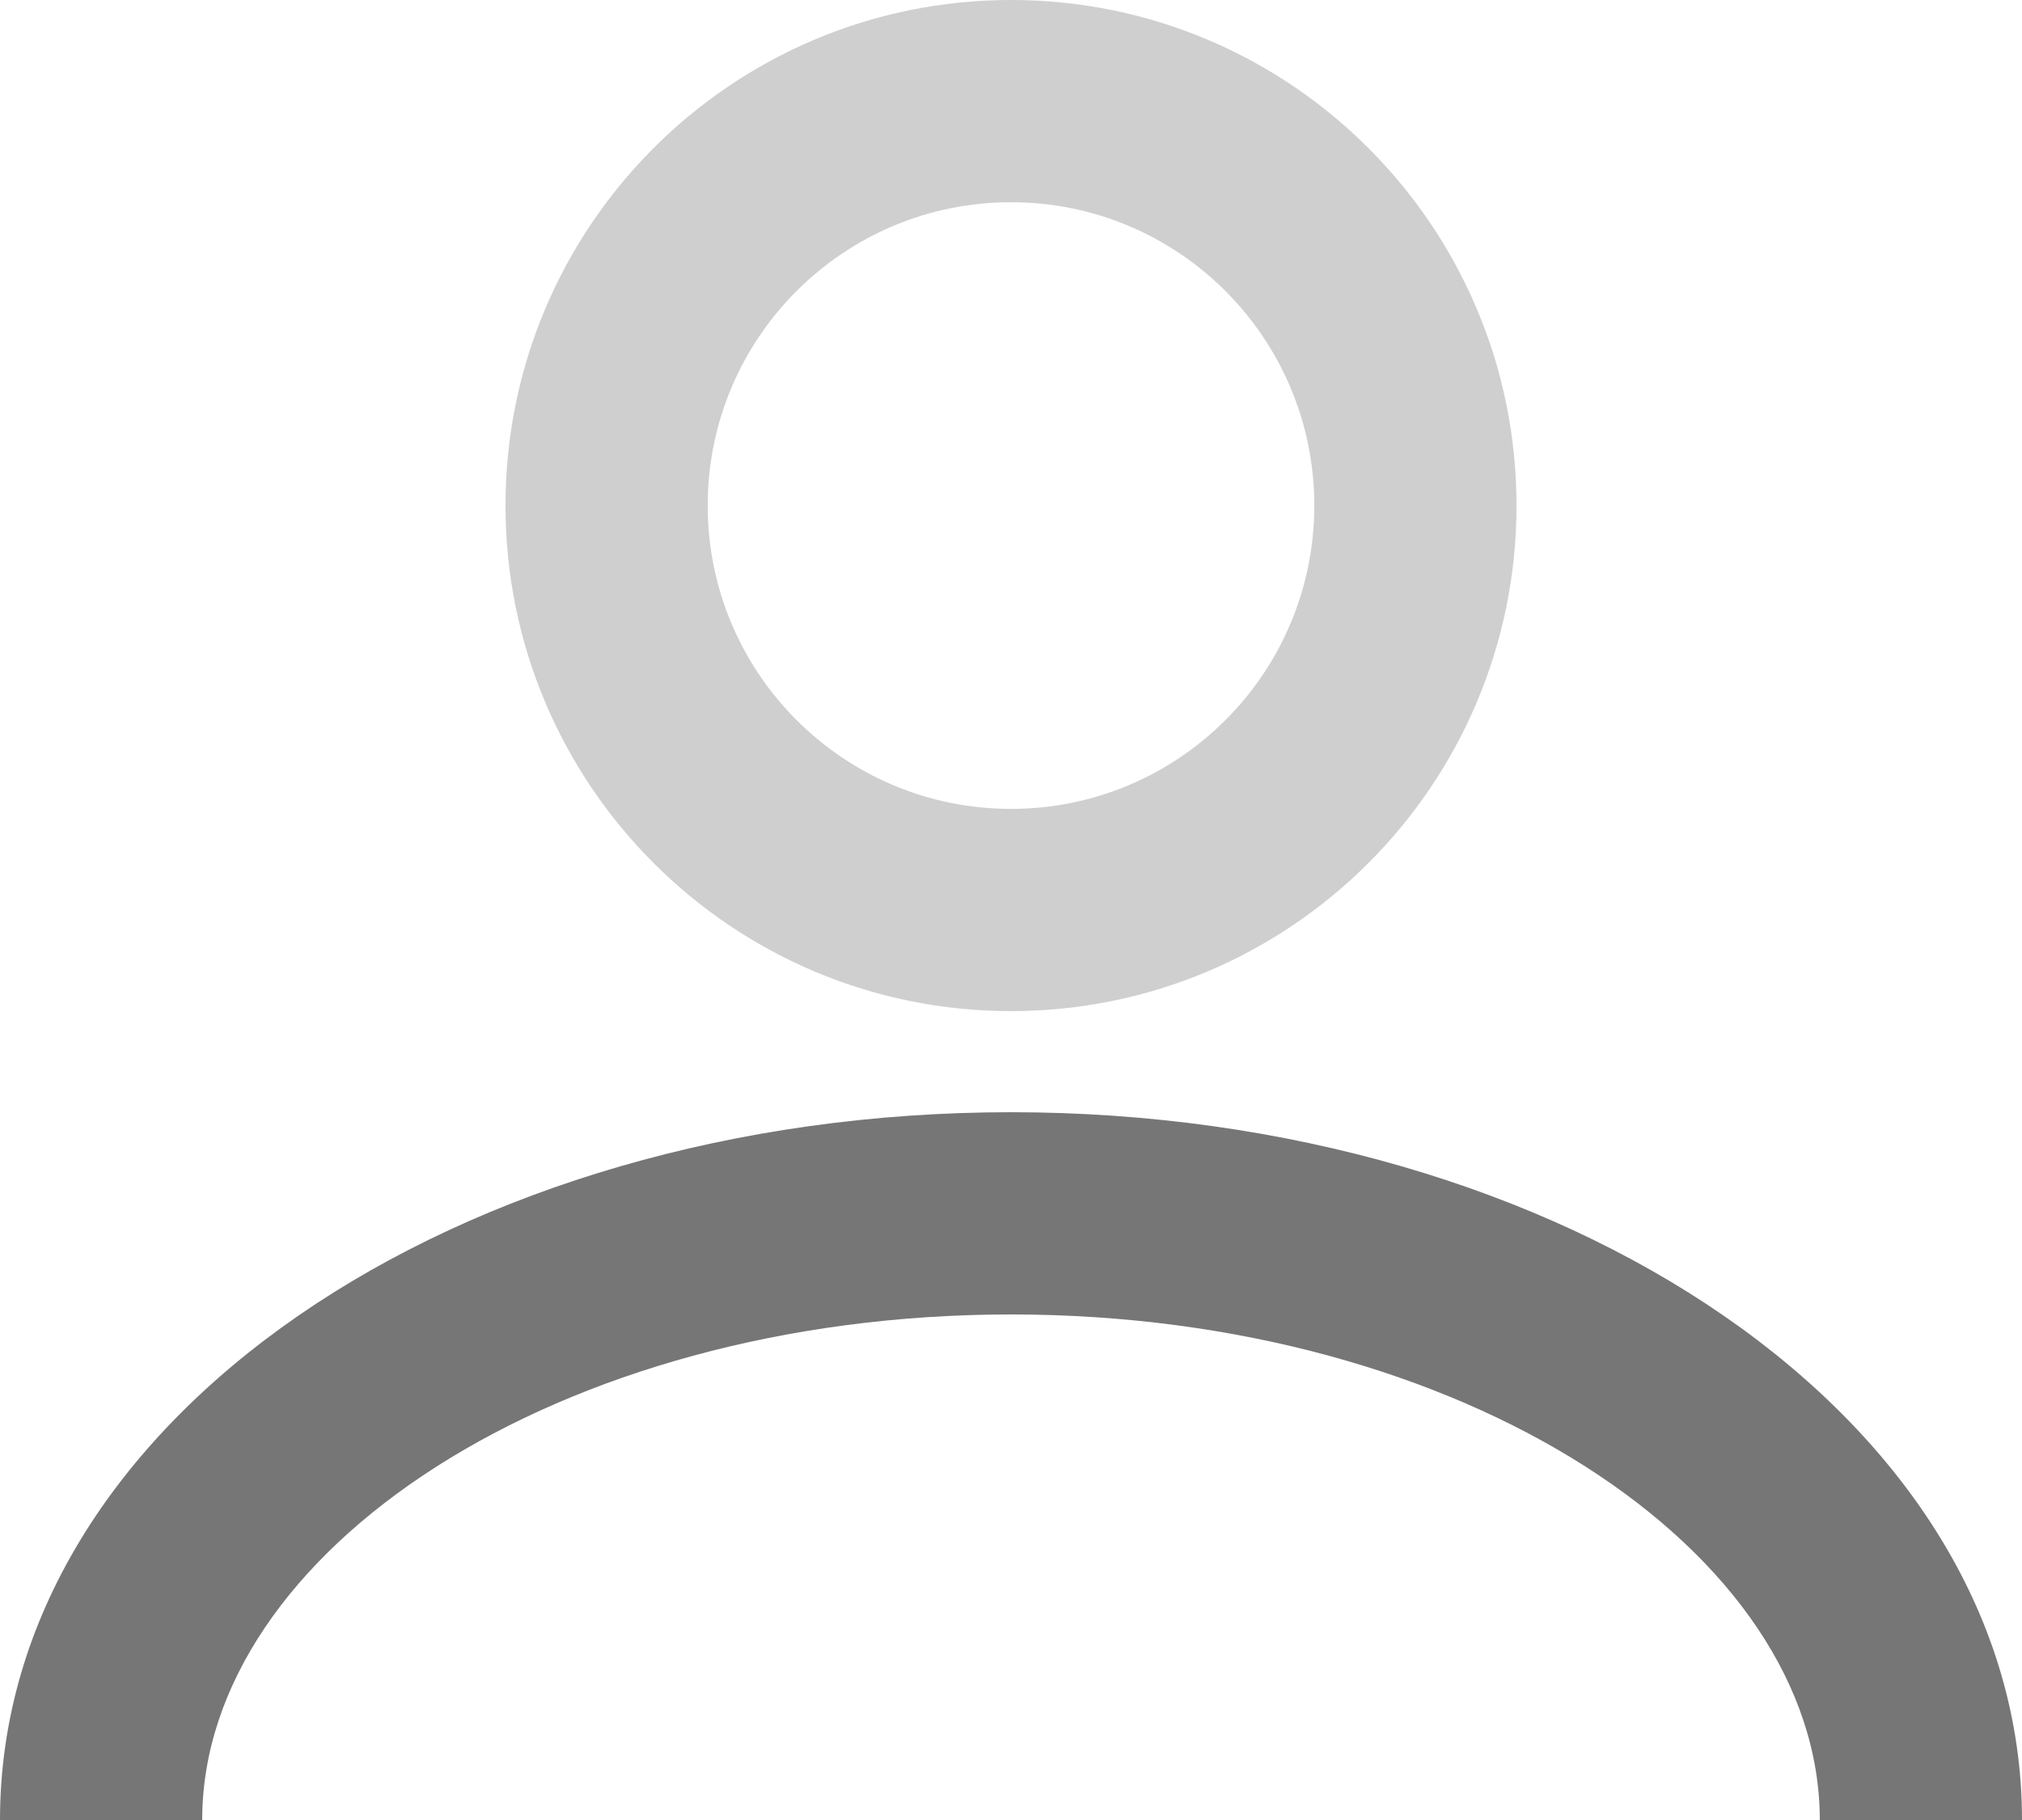 <?xml version="1.0" encoding="UTF-8"?>
<svg width="20px" height="18px" viewBox="0 0 20 18" version="1.1" xmlns="http://www.w3.org/2000/svg" xmlns:xlink="http://www.w3.org/1999/xlink">
    <!-- Generator: Sketch 51.2 (57519) - http://www.bohemiancoding.com/sketch -->
    <title>我的未选中</title>
    <desc>Created with Sketch.</desc>
    <defs></defs>
    <g id="Page-1" stroke="none" stroke-width="1" fill="none" fill-rule="evenodd">
        <g id="我的未选中" fill-rule="nonzero">
            <path d="M10,10 C7.239,10 5,7.761 5,5 C5,2.239 7.239,0 10,0 C12.761,0 15,2.239 15,5 C15,7.761 12.761,10 10,10 Z M10,8 C11.657,8 13,6.657 13,5 C13,3.343 11.657,2 10,2 C8.343,2 7,3.343 7,5 C7,6.657 8.343,8 10,8 Z" id="Oval-5" fill="#CFCFCF"></path>
            <path d="M2,18 L0,18 C0,14.028 4.542,11 10,11 C15.458,11 20,14.028 20,18 L18,18 C18,15.344 14.484,13 10,13 C5.516,13 2,15.344 2,18 Z" id="Rectangle-9" fill="#767676"></path>
        </g>
    </g>
</svg>